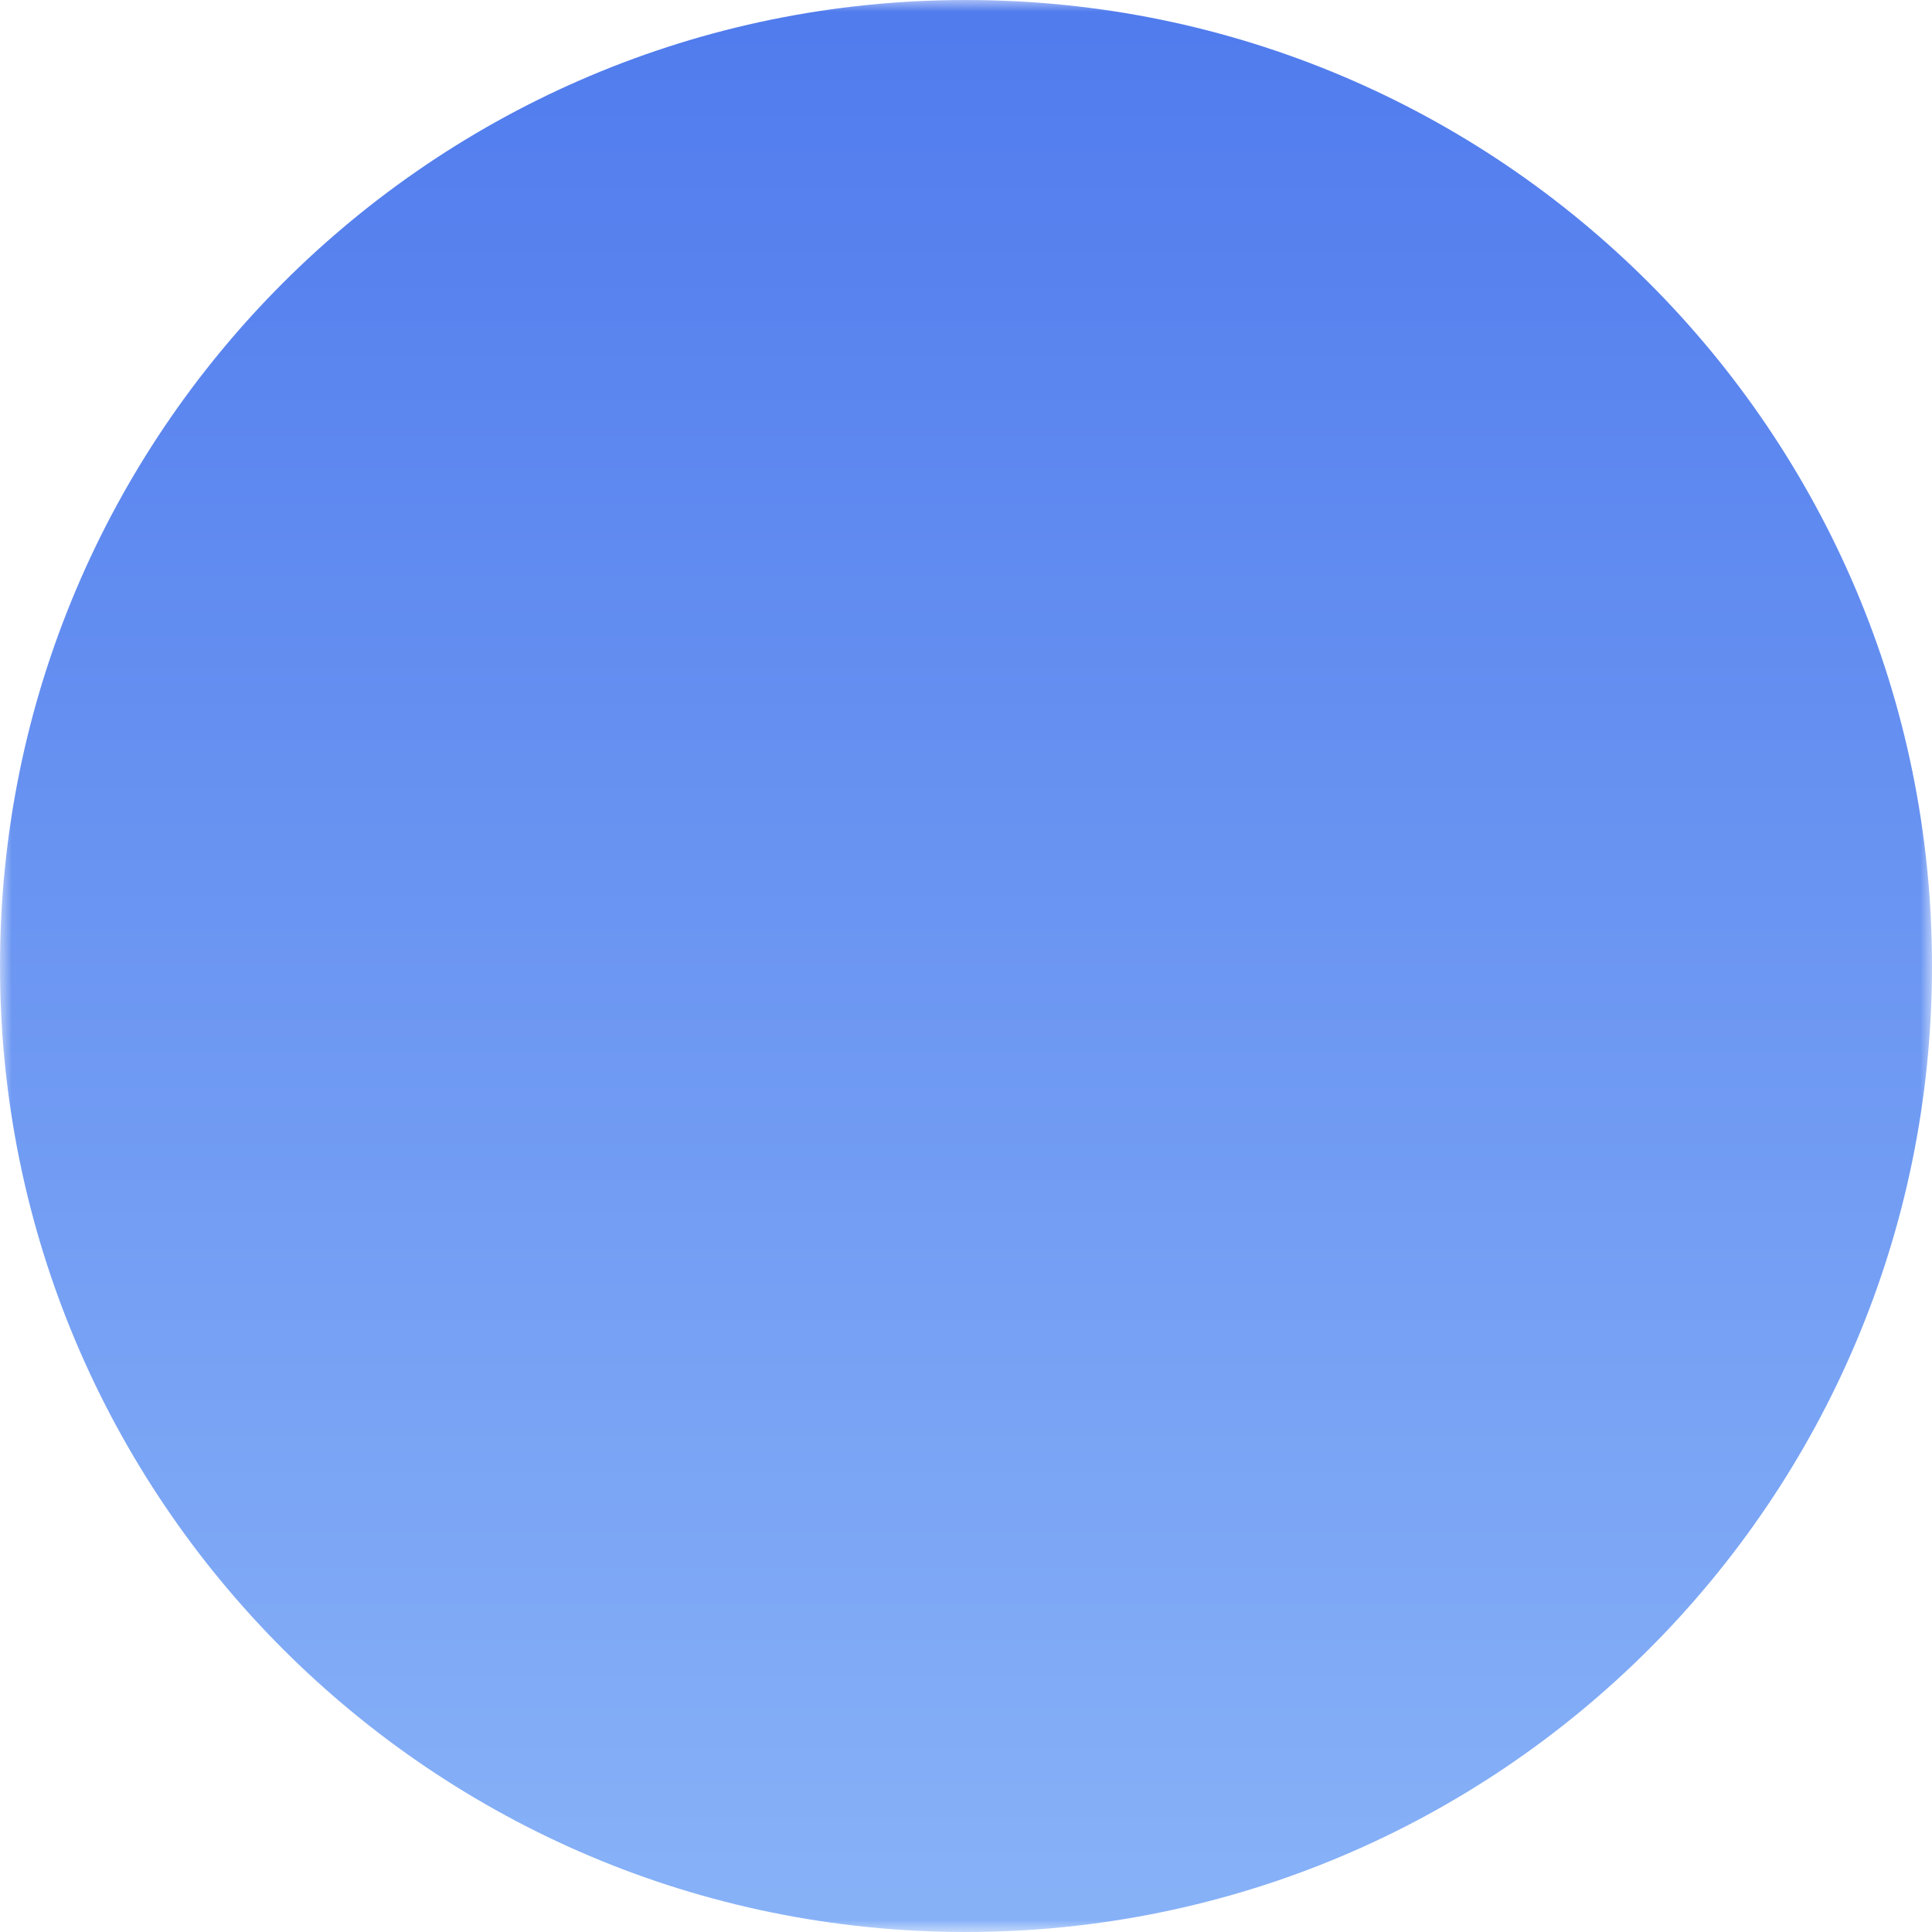 <svg width="81" height="81" viewBox="0 0 81 81" xmlns="http://www.w3.org/2000/svg" xmlns:xlink="http://www.w3.org/1999/xlink">
    <defs>
        <linearGradient x1="50%" y1="0%" x2="50%" y2="100%" id="b">
            <stop stop-color="#507BED" offset="0%"/>
            <stop stop-color="#88B2F7" offset="100%"/>
        </linearGradient>
        <path id="a" d="M0 0h81v81H0z"/>
    </defs>
    <g fill="none" fill-rule="evenodd">
        <mask id="c" fill="#fff">
            <use xlink:href="#a"/>
        </mask>
        <path d="M81 40.5C81 62.864 62.87 81 40.496 81 18.13 81 0 62.864 0 40.5S18.13 0 40.496 0C62.87 0 81 18.136 81 40.5" fill="url(#b)" mask="url(#c)"/>
    </g>
</svg>
